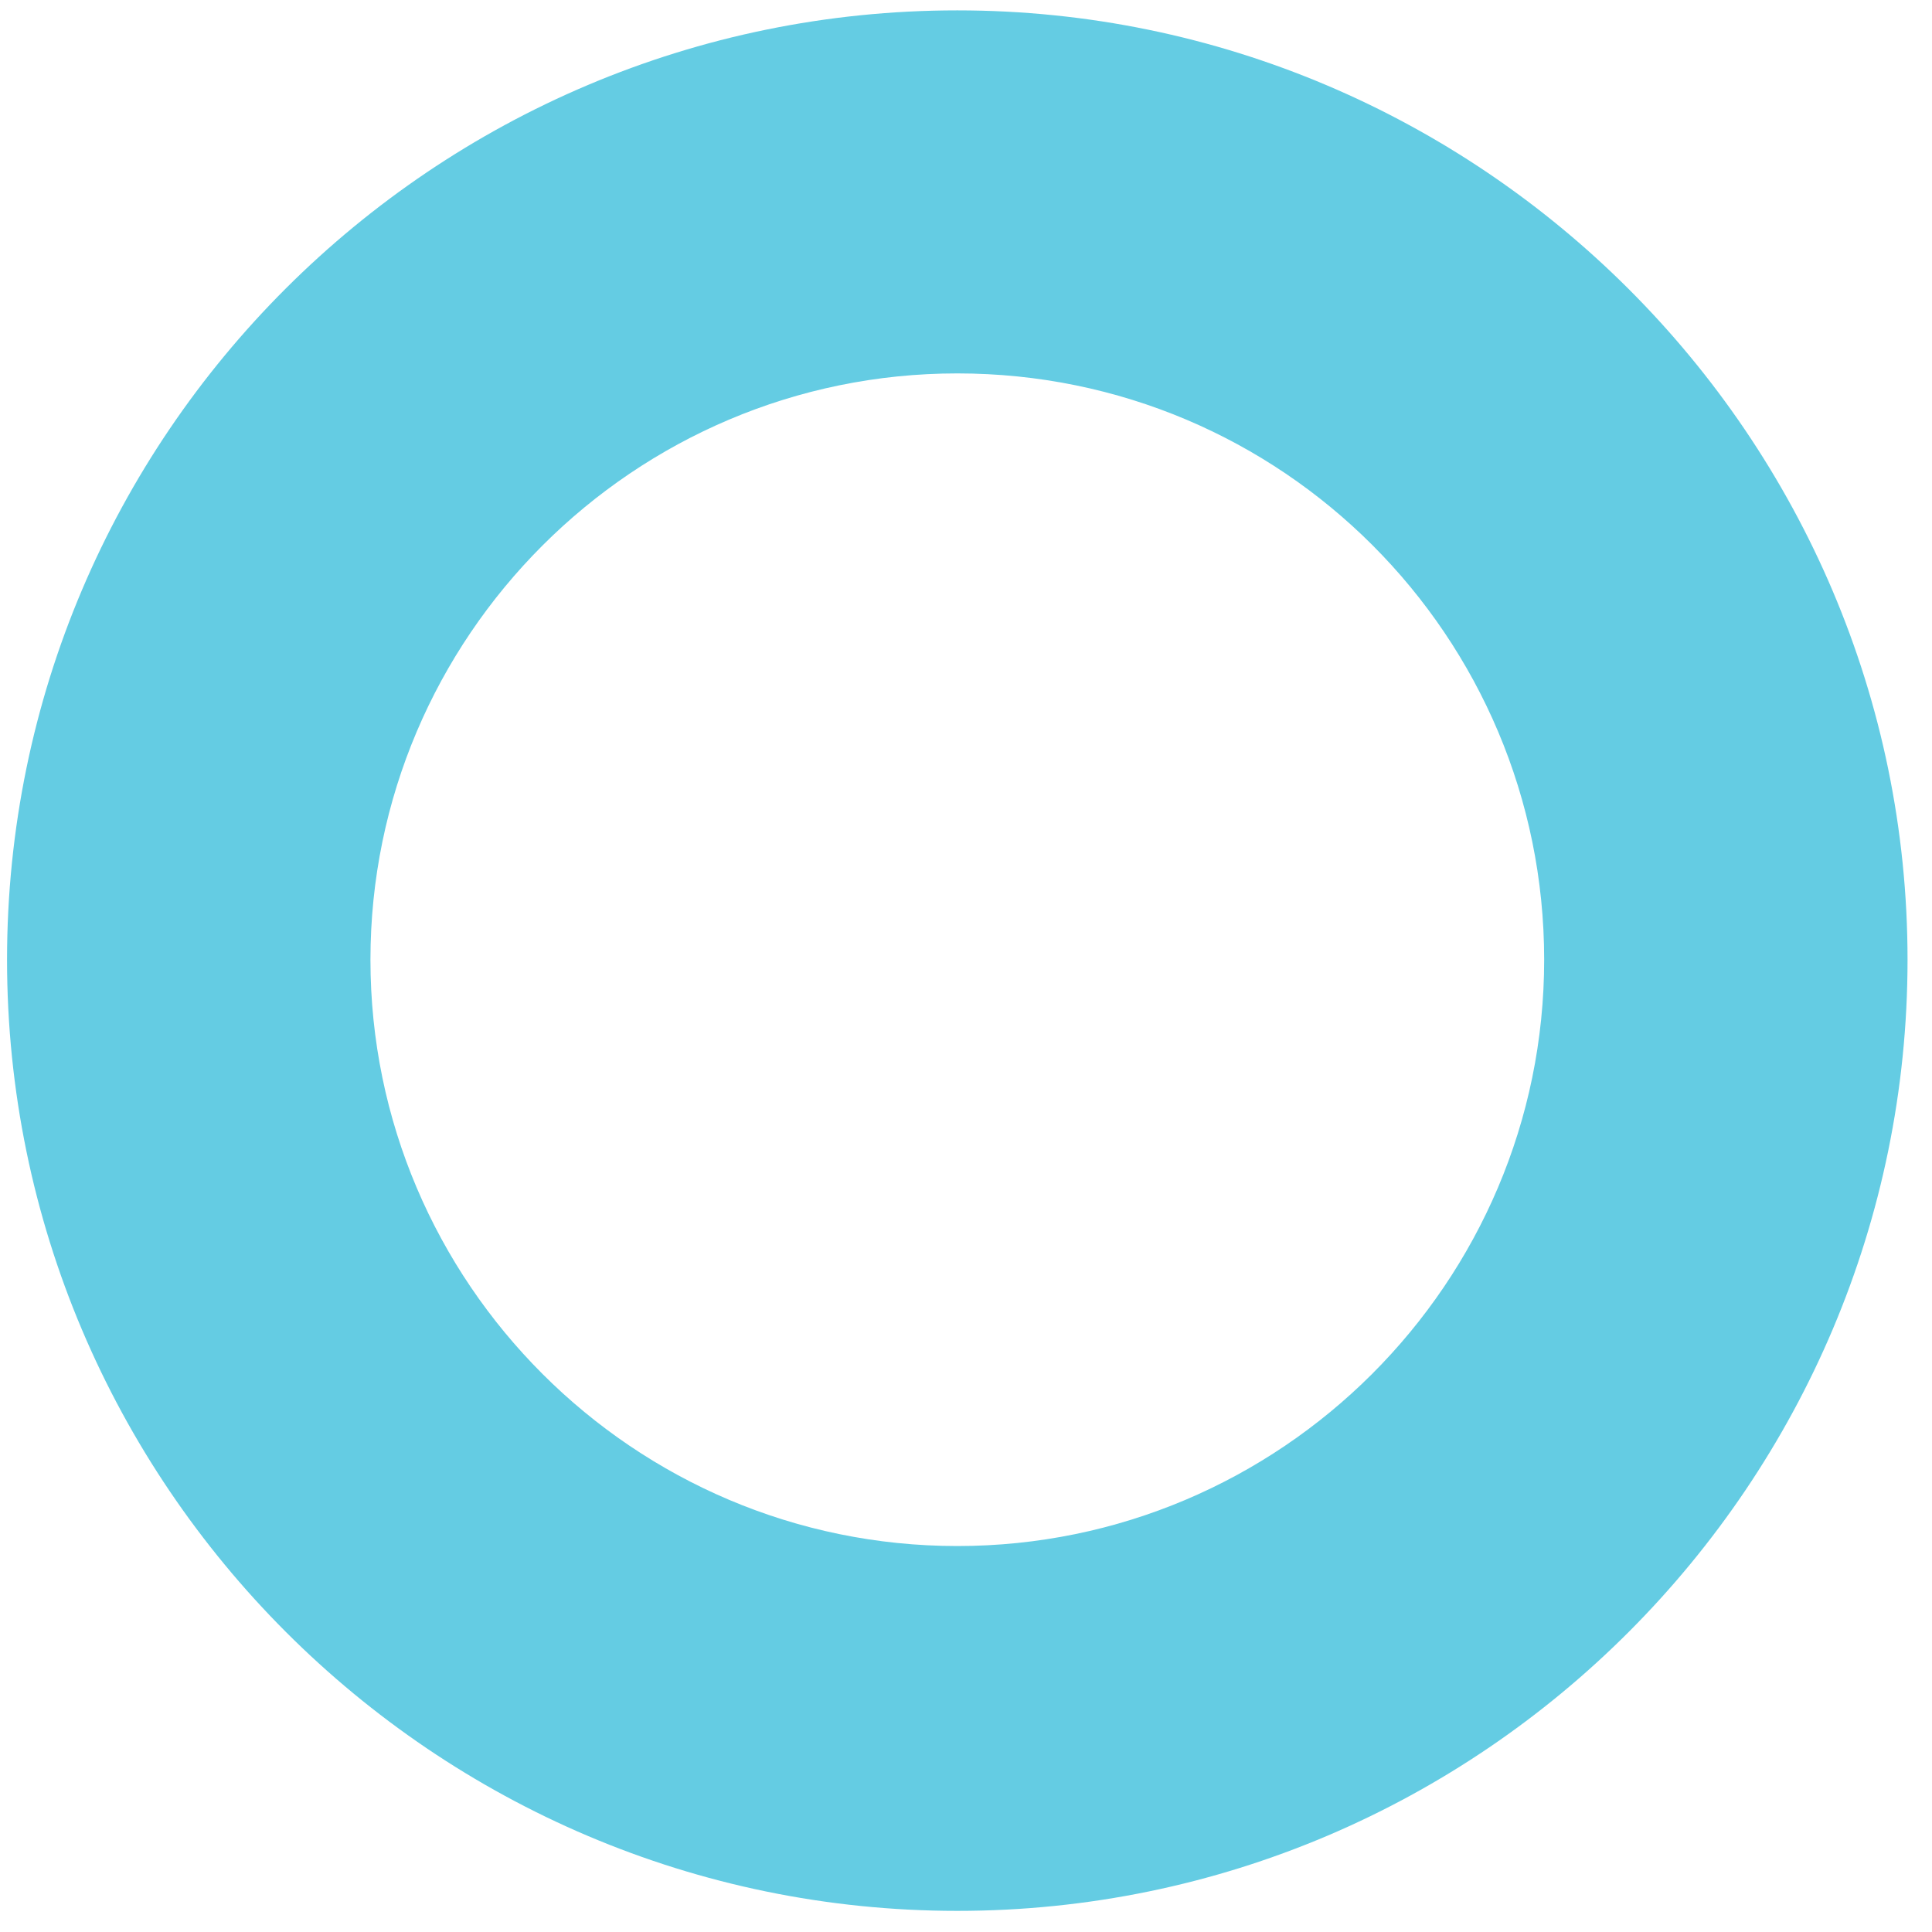 <svg width="62" height="62" viewBox="0 0 62 62" fill="none" xmlns="http://www.w3.org/2000/svg">
<path d="M30.721 61.322C13.928 61.322 0.226 47.633 0.226 30.799C0.226 13.964 13.928 0.333 30.721 0.333C47.513 0.333 61.215 14.022 61.215 30.799C61.215 47.575 47.572 61.322 30.721 61.322ZM30.721 11.983C20.342 11.983 11.888 20.43 11.888 30.799C11.888 41.167 20.342 49.614 30.721 49.614C41.099 49.614 49.554 41.167 49.554 30.799C49.554 20.43 41.158 11.983 30.721 11.983Z" fill="#64CCE3"/>
</svg>
